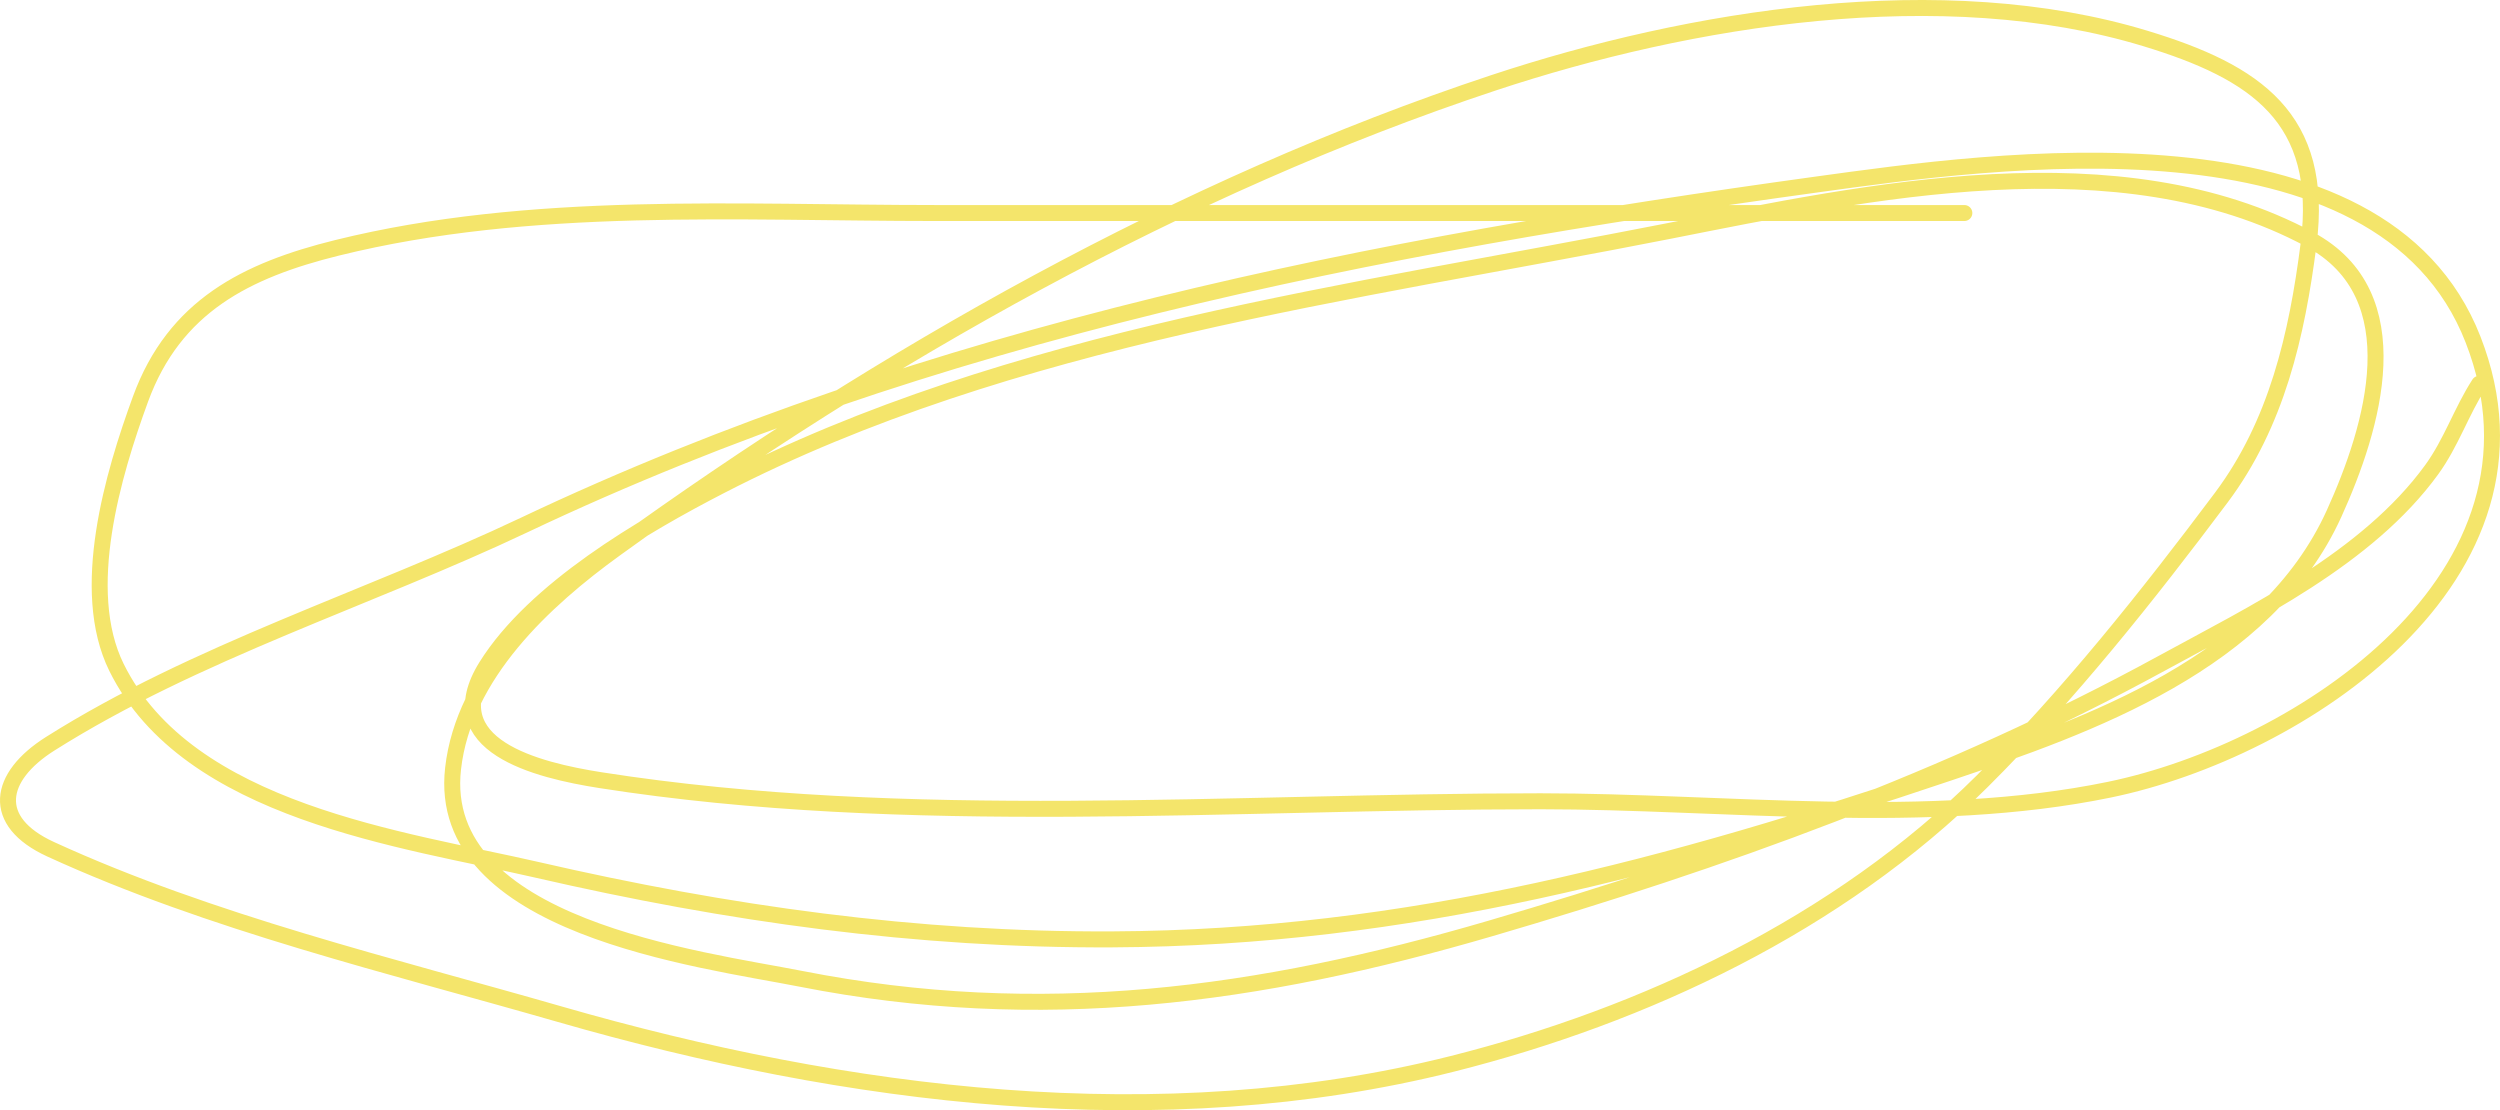 <svg width="313" height="139" viewBox="0 0 313 139" fill="none" xmlns="http://www.w3.org/2000/svg">
<path d="M245.936 26.671C203.008 26.671 160.08 26.671 117.152 26.671C92.459 26.671 66.43 25.033 42.209 31.026C30.844 33.838 21.85 38.321 17.59 49.966C14.169 59.317 9.816 73.889 14.585 83.557C23.537 101.705 50.597 105.07 67.211 108.898C91.124 114.409 114.779 117.729 139.277 117.61C176.343 117.429 209.068 108.526 244.018 96.756C261.645 90.819 283.736 83.02 292.232 64.287C297.11 53.532 302.159 36.945 289.163 29.97C265.319 17.174 233.808 24.011 208.976 28.914C169.427 36.724 126.649 42.03 90.167 60.855C80.554 65.816 66.912 73.766 60.88 83.425C54.679 93.357 67.219 96.428 75.204 97.68C113.643 103.703 154.159 100.319 192.862 100.319C215.859 100.319 241.343 103.564 264.097 98.868C287.911 93.952 321.207 72.198 309.625 42.509C298.122 13.02 249.603 20.044 227.392 23.107C172.046 30.74 116.566 41.577 65.612 65.739C46.27 74.91 24.461 81.633 6.272 93.126C-0.276 97.264 -1.245 102.848 6.336 106.325C26.397 115.527 49.018 120.909 70.088 126.981C105.97 137.321 145.299 142.397 181.864 133.184C205.844 127.142 230.154 115.745 248.174 97.812C258.991 87.047 268.915 74.576 278.101 62.307C285.035 53.045 287.573 41.989 289.035 30.564C291.059 14.751 282.383 9.01 268.637 4.827C243.18 -2.92 211.642 2.2 186.979 10.37C148.074 23.258 110.459 44.579 77.058 68.709C68.187 75.117 58.055 84.418 56.724 96.228C54.492 116.039 87.666 120.069 100.334 122.559C130.278 128.445 157.54 124.75 186.66 116.224C215.378 107.815 244.098 97.55 270.555 83.095C282.114 76.78 296.365 69.928 304.446 58.809C306.907 55.423 308.16 51.508 310.393 48.053" stroke="#F4E56B" stroke-width="2" stroke-linecap="round"/>
</svg>
